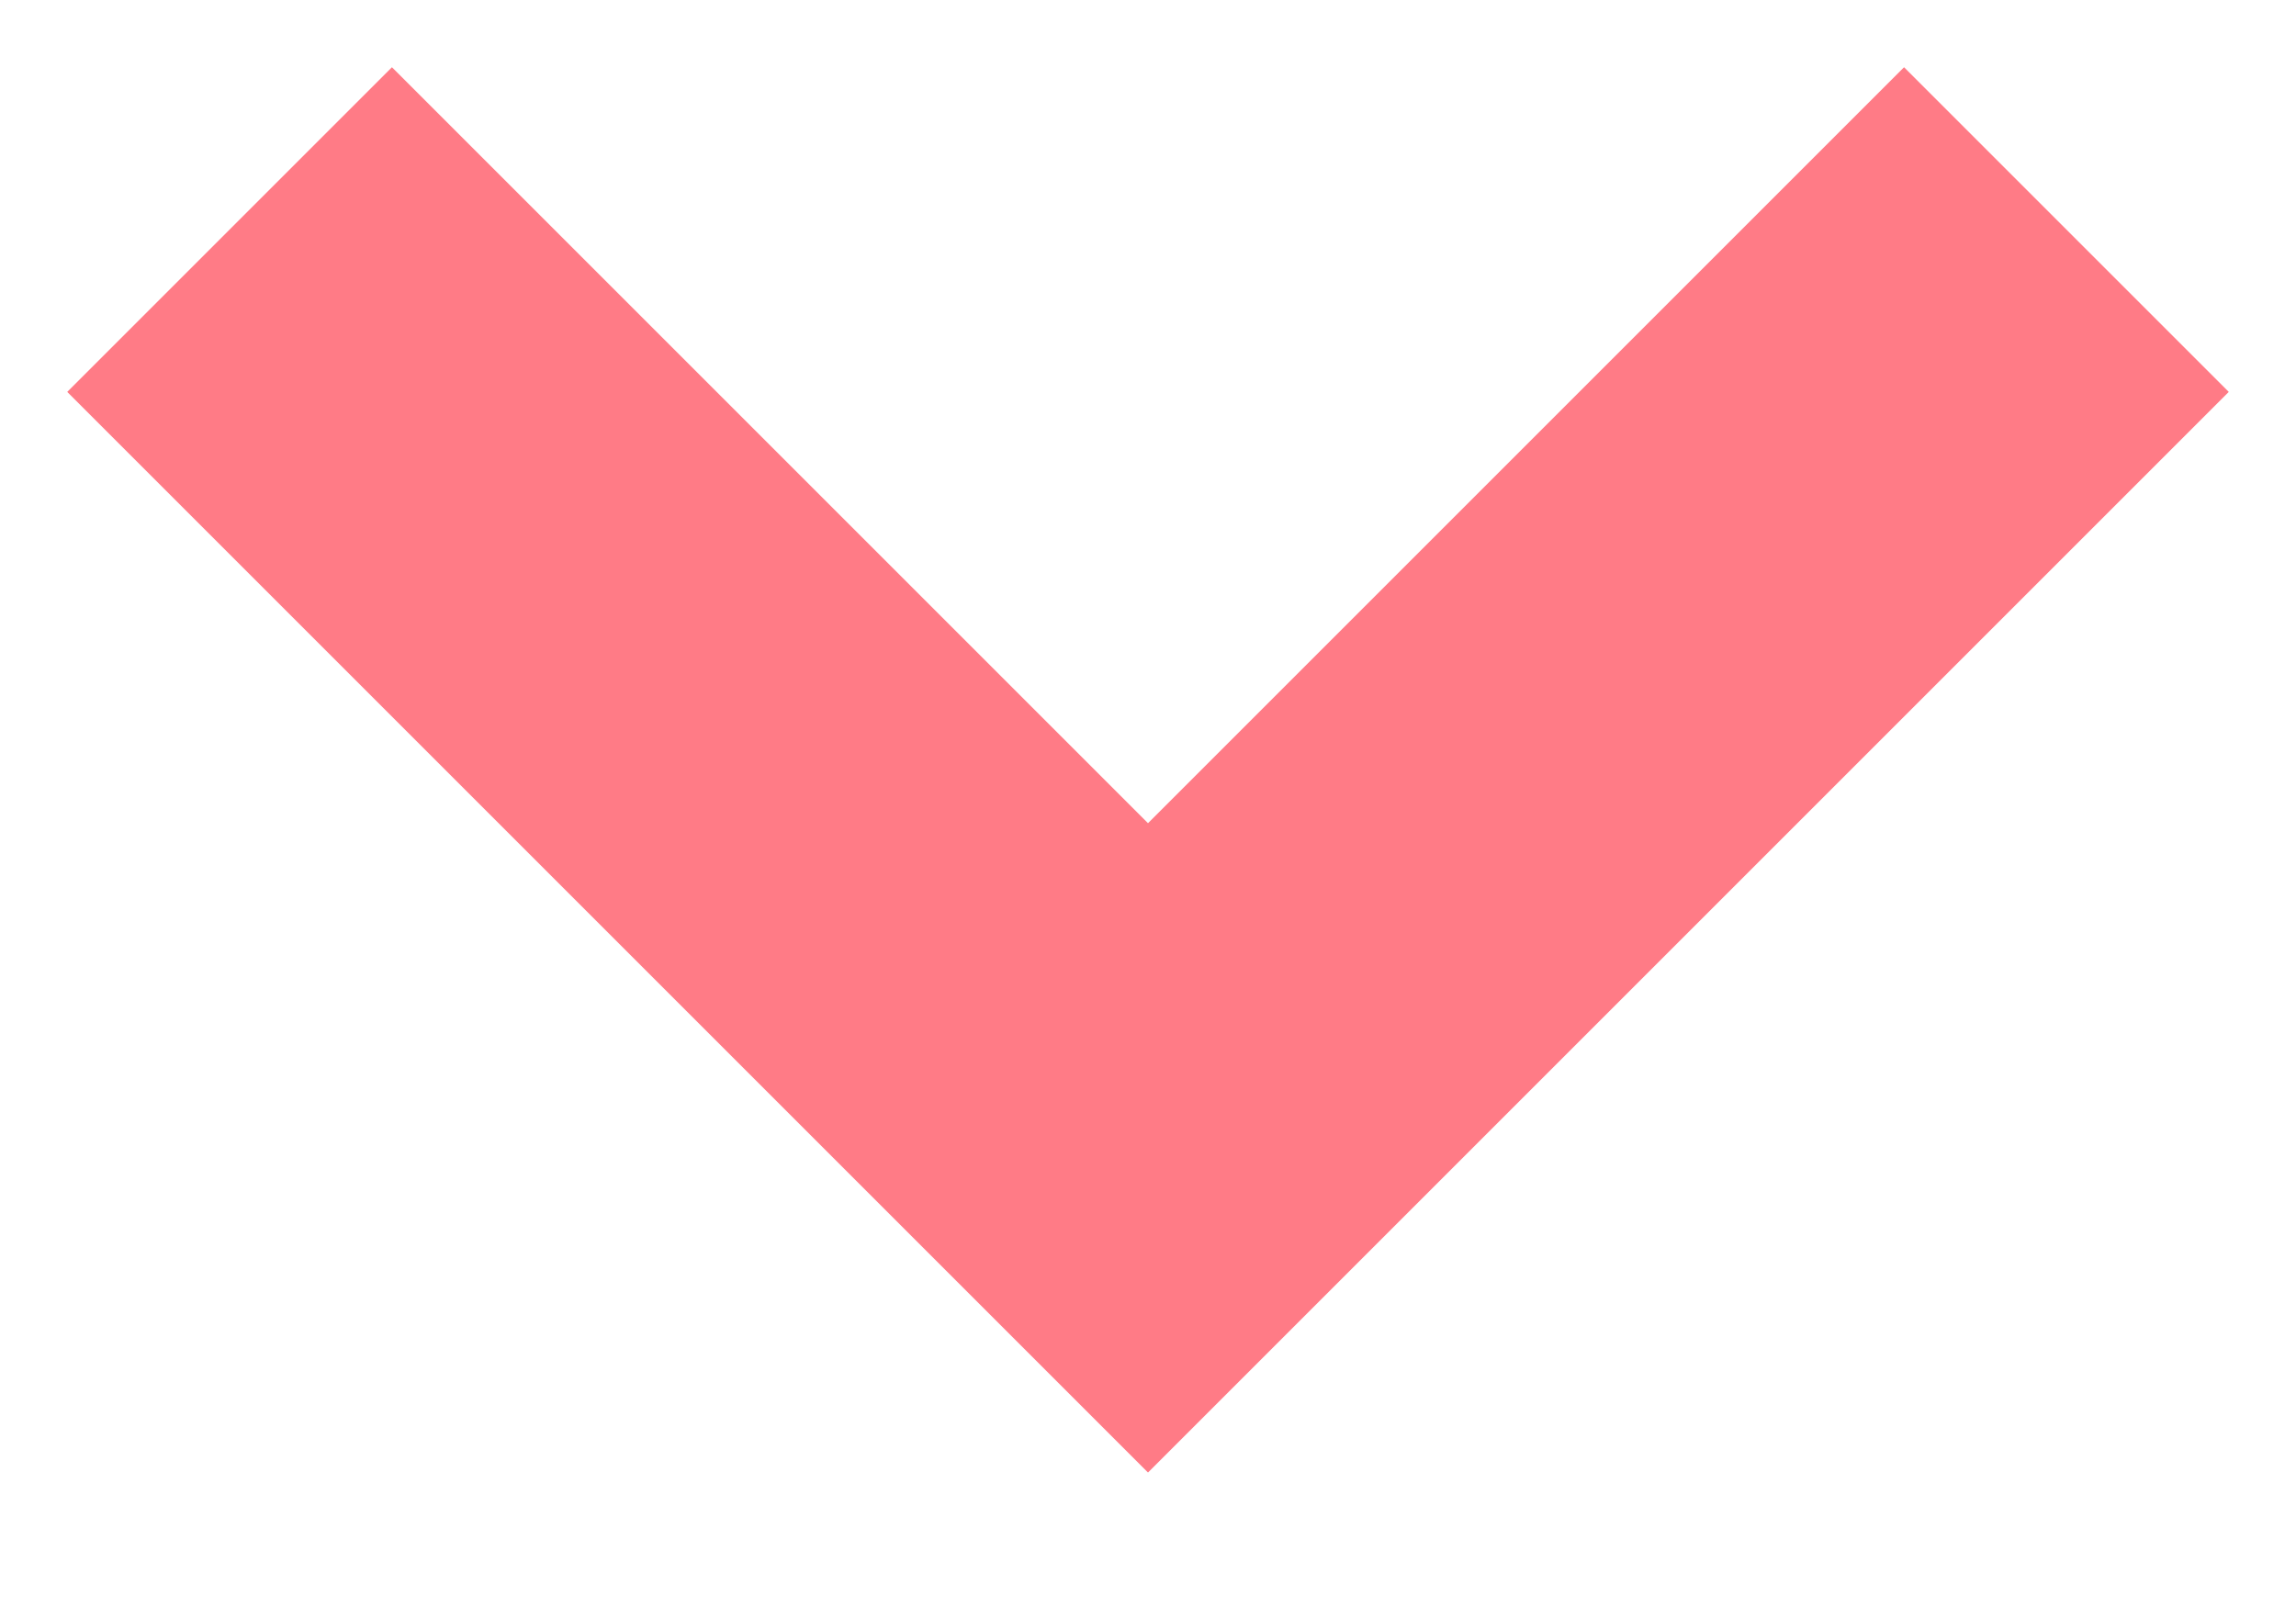 
<svg class="test" xmlns="http://www.w3.org/2000/svg" width="10" height="7">
    <style>
        svg {
        transform: rotate(180deg);
        }
    </style>
    <path fill="none" stroke="#FF7B86" stroke-width="2" d="M1 1l4 4 4-4"/>
</svg>
